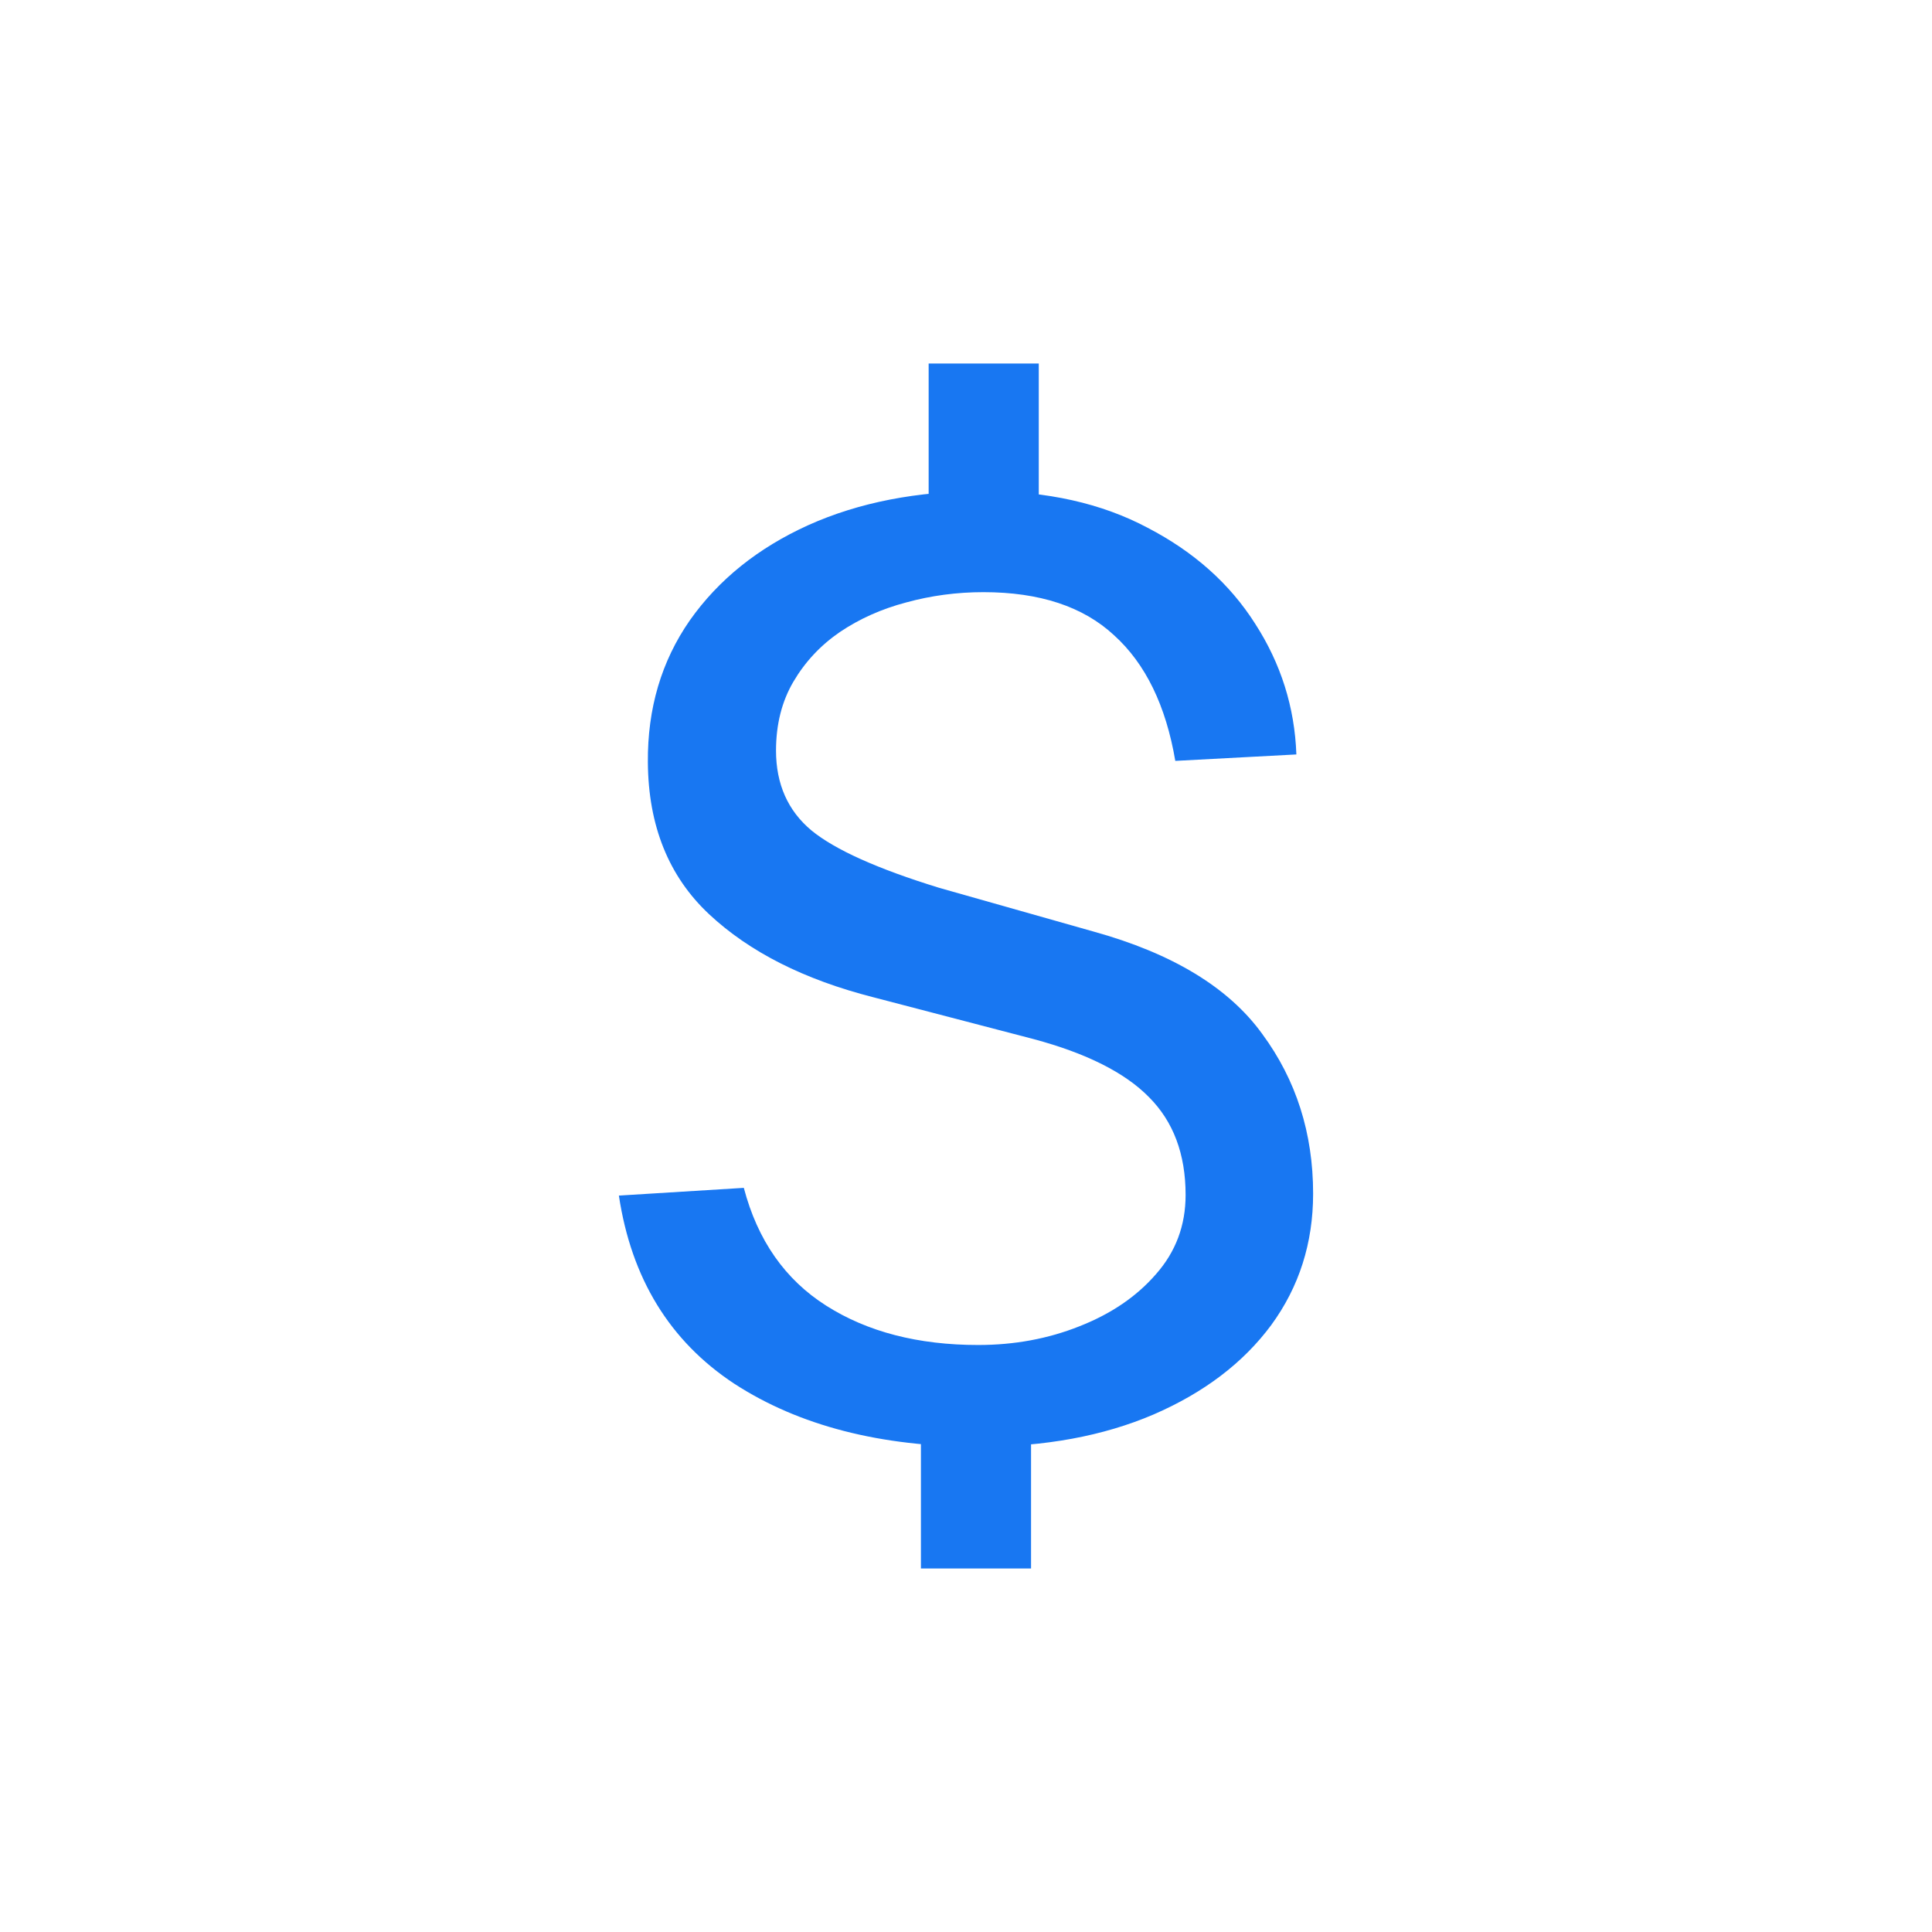 <svg width="24" height="24" viewBox="0 0 24 24" fill="none" xmlns="http://www.w3.org/2000/svg">
<path d="M12.16 17.972C10.939 17.972 9.925 17.711 9.12 17.188C8.32 16.66 7.843 15.881 7.688 14.852L9.24 14.756C9.411 15.407 9.752 15.895 10.264 16.22C10.776 16.545 11.405 16.708 12.152 16.708C12.6 16.708 13.019 16.631 13.408 16.476C13.803 16.321 14.12 16.105 14.36 15.828C14.605 15.551 14.728 15.223 14.728 14.844C14.728 14.337 14.576 13.932 14.272 13.628C13.973 13.324 13.496 13.084 12.84 12.908L10.848 12.388C9.989 12.169 9.309 11.825 8.808 11.356C8.307 10.887 8.053 10.257 8.048 9.468C8.043 8.801 8.216 8.215 8.568 7.708C8.925 7.201 9.416 6.807 10.04 6.524C10.669 6.241 11.395 6.1 12.216 6.1C13.005 6.1 13.685 6.252 14.256 6.556C14.832 6.855 15.277 7.252 15.592 7.748C15.912 8.244 16.083 8.785 16.104 9.372L14.6 9.452C14.483 8.764 14.229 8.244 13.84 7.892C13.456 7.535 12.915 7.356 12.216 7.356C11.885 7.356 11.565 7.399 11.256 7.484C10.952 7.564 10.677 7.687 10.432 7.852C10.192 8.017 10 8.223 9.856 8.468C9.712 8.713 9.64 8.999 9.64 9.324C9.64 9.74 9.787 10.071 10.08 10.316C10.373 10.556 10.901 10.793 11.664 11.028L13.584 11.572C14.565 11.844 15.264 12.268 15.68 12.844C16.101 13.415 16.312 14.076 16.312 14.828C16.312 15.441 16.139 15.985 15.792 16.46C15.445 16.929 14.957 17.3 14.328 17.572C13.704 17.839 12.981 17.972 12.16 17.972ZM11.536 4.516H12.904V6.58H11.536V4.516ZM11.44 17.42H12.808V19.484H11.44V17.42Z" fill="#1877F2"/>
</svg>
